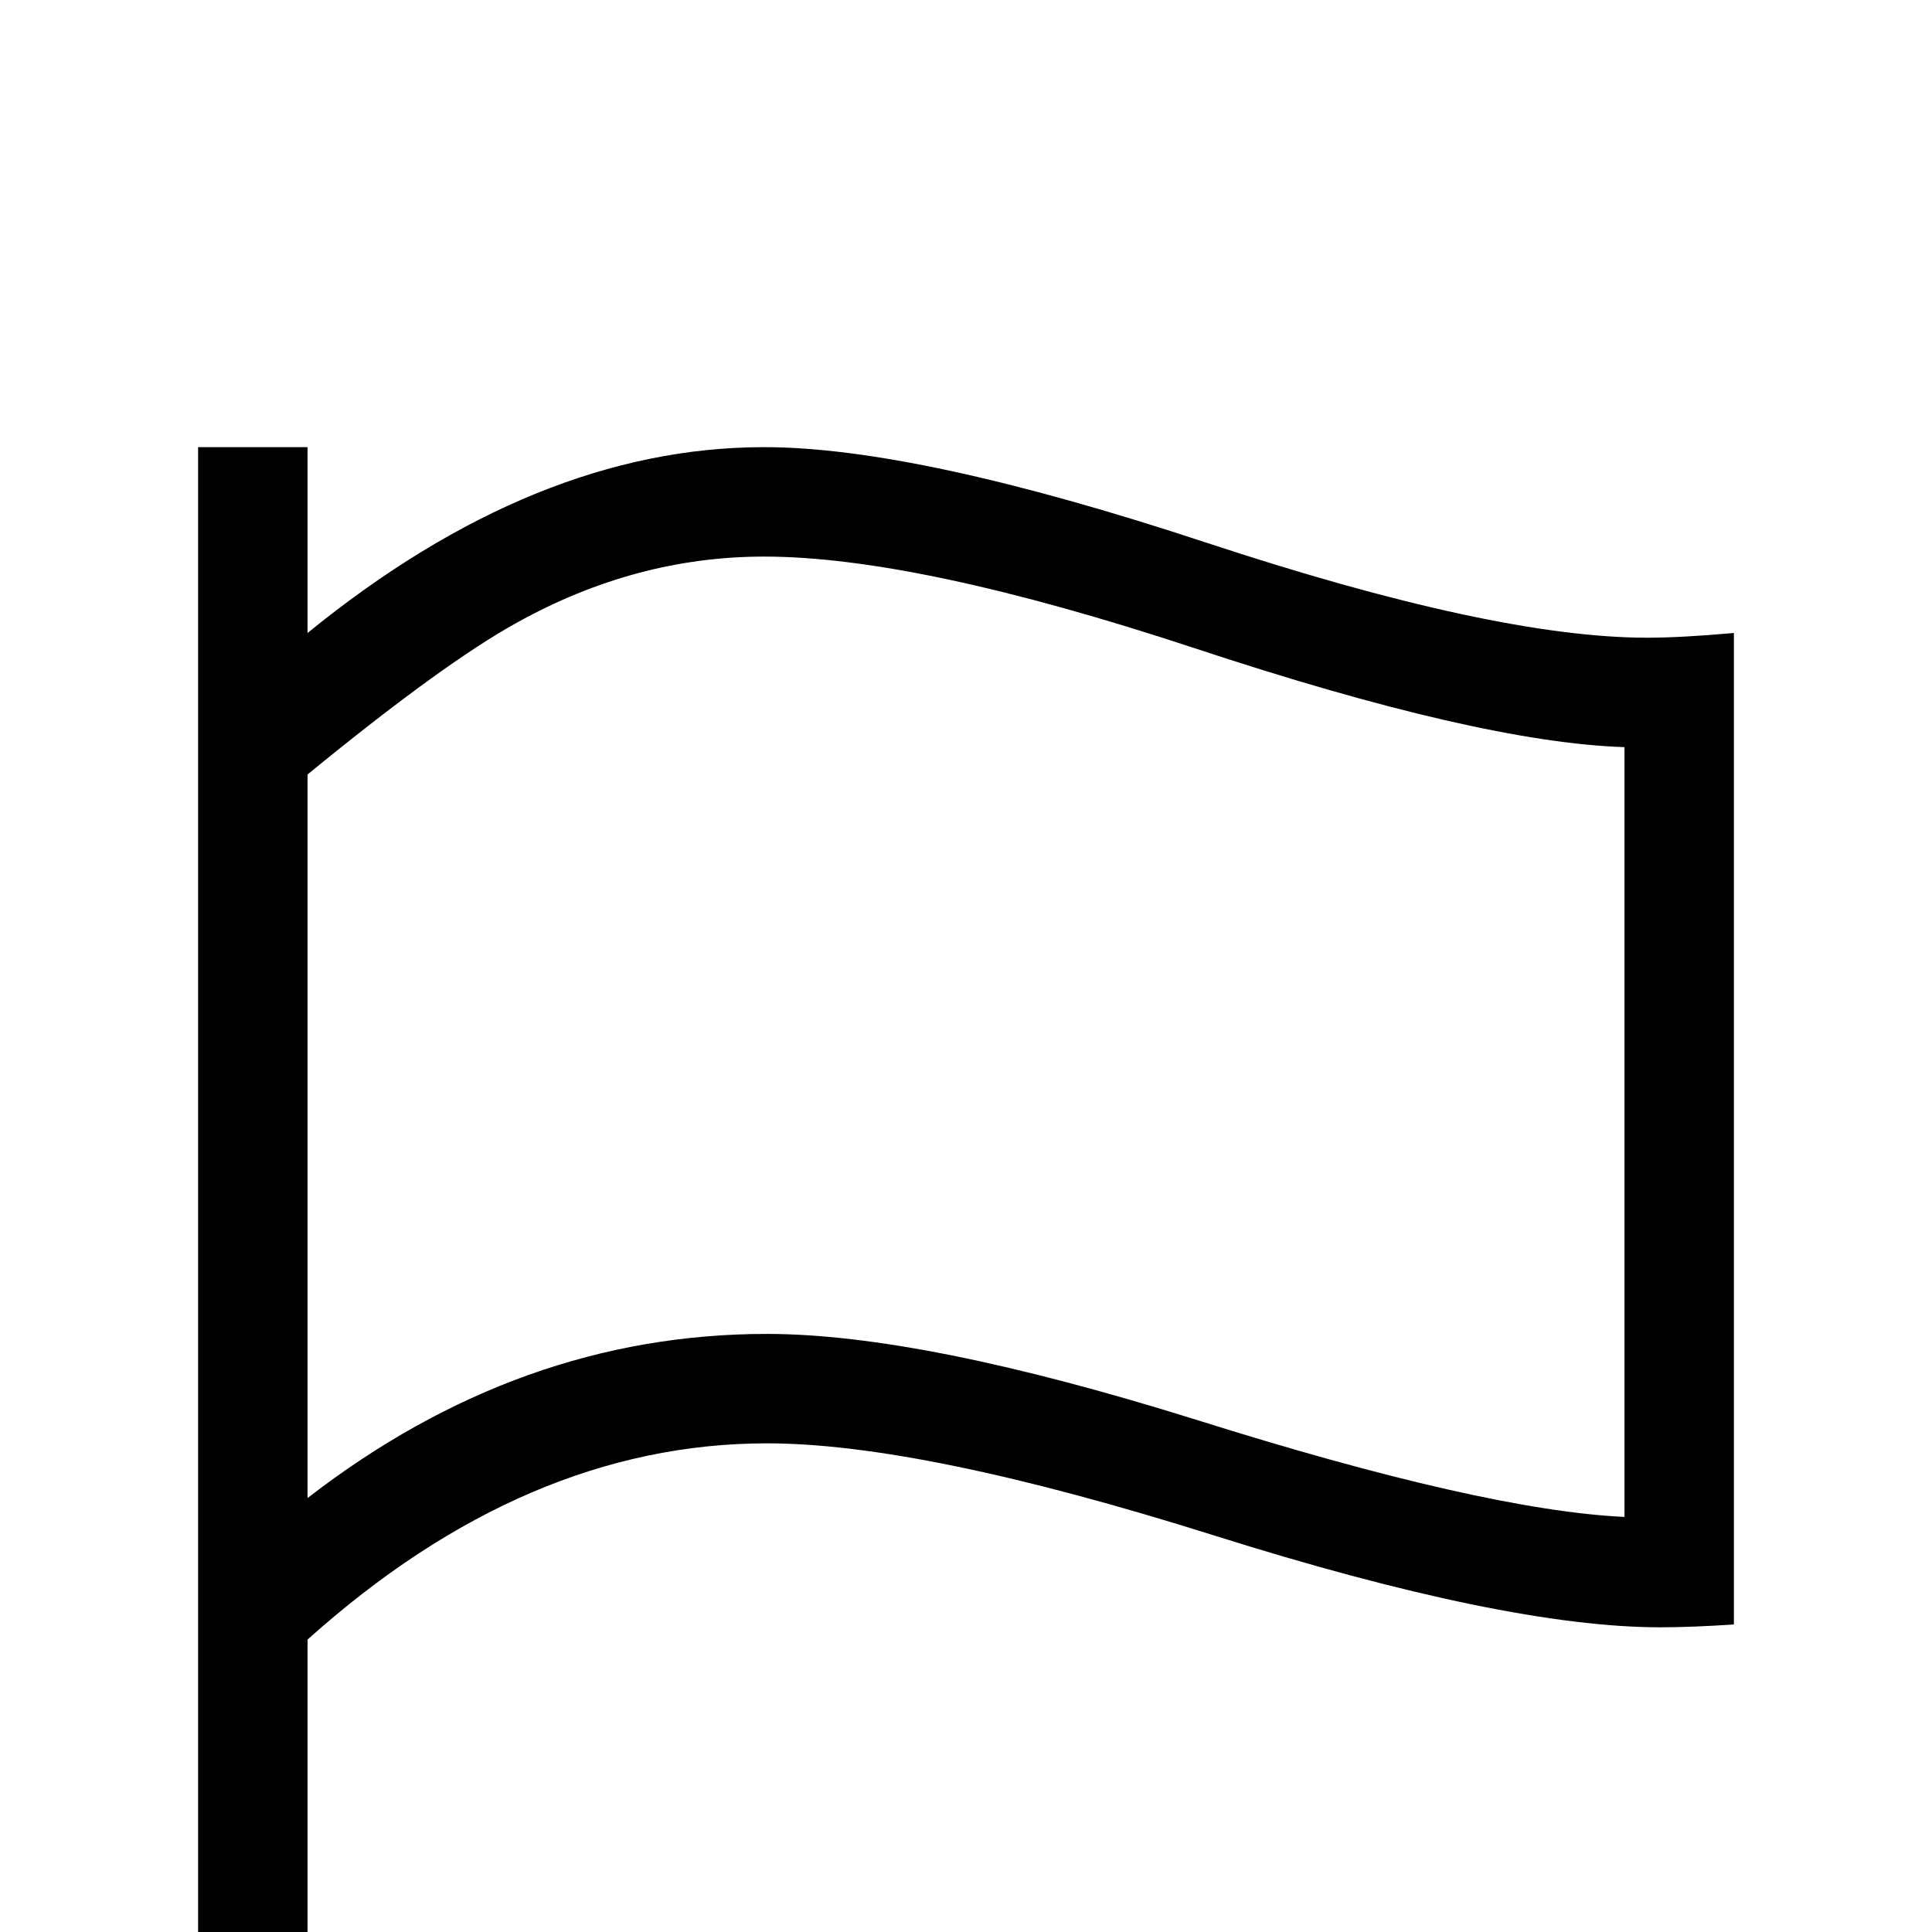 <?xml version="1.0" standalone="no"?>
<!DOCTYPE svg PUBLIC "-//W3C//DTD SVG 1.1//EN" "http://www.w3.org/Graphics/SVG/1.1/DTD/svg11.dtd" >
<svg viewBox="0 -442 2048 2048">
  <g transform="matrix(1 0 0 -1 0 1606)">
   <path fill="currentColor"
d="M1838 326q-45 -3 -78 -3q-164 0 -473.5 97.5t-473.5 97.5q-255 0 -487 -208v-720h-116v1984h116v-197q242 197 484 197q162 0 468 -101t468 -101q36 0 92 5v-1051zM1722 440v816q-154 5 -456 105q-294 97 -456 97q-136 0 -262 -70q-78 -43 -222 -161v-767
q225 174 487 174q164 0 455 -91q305 -96 454 -103z" />
  </g>

</svg>
